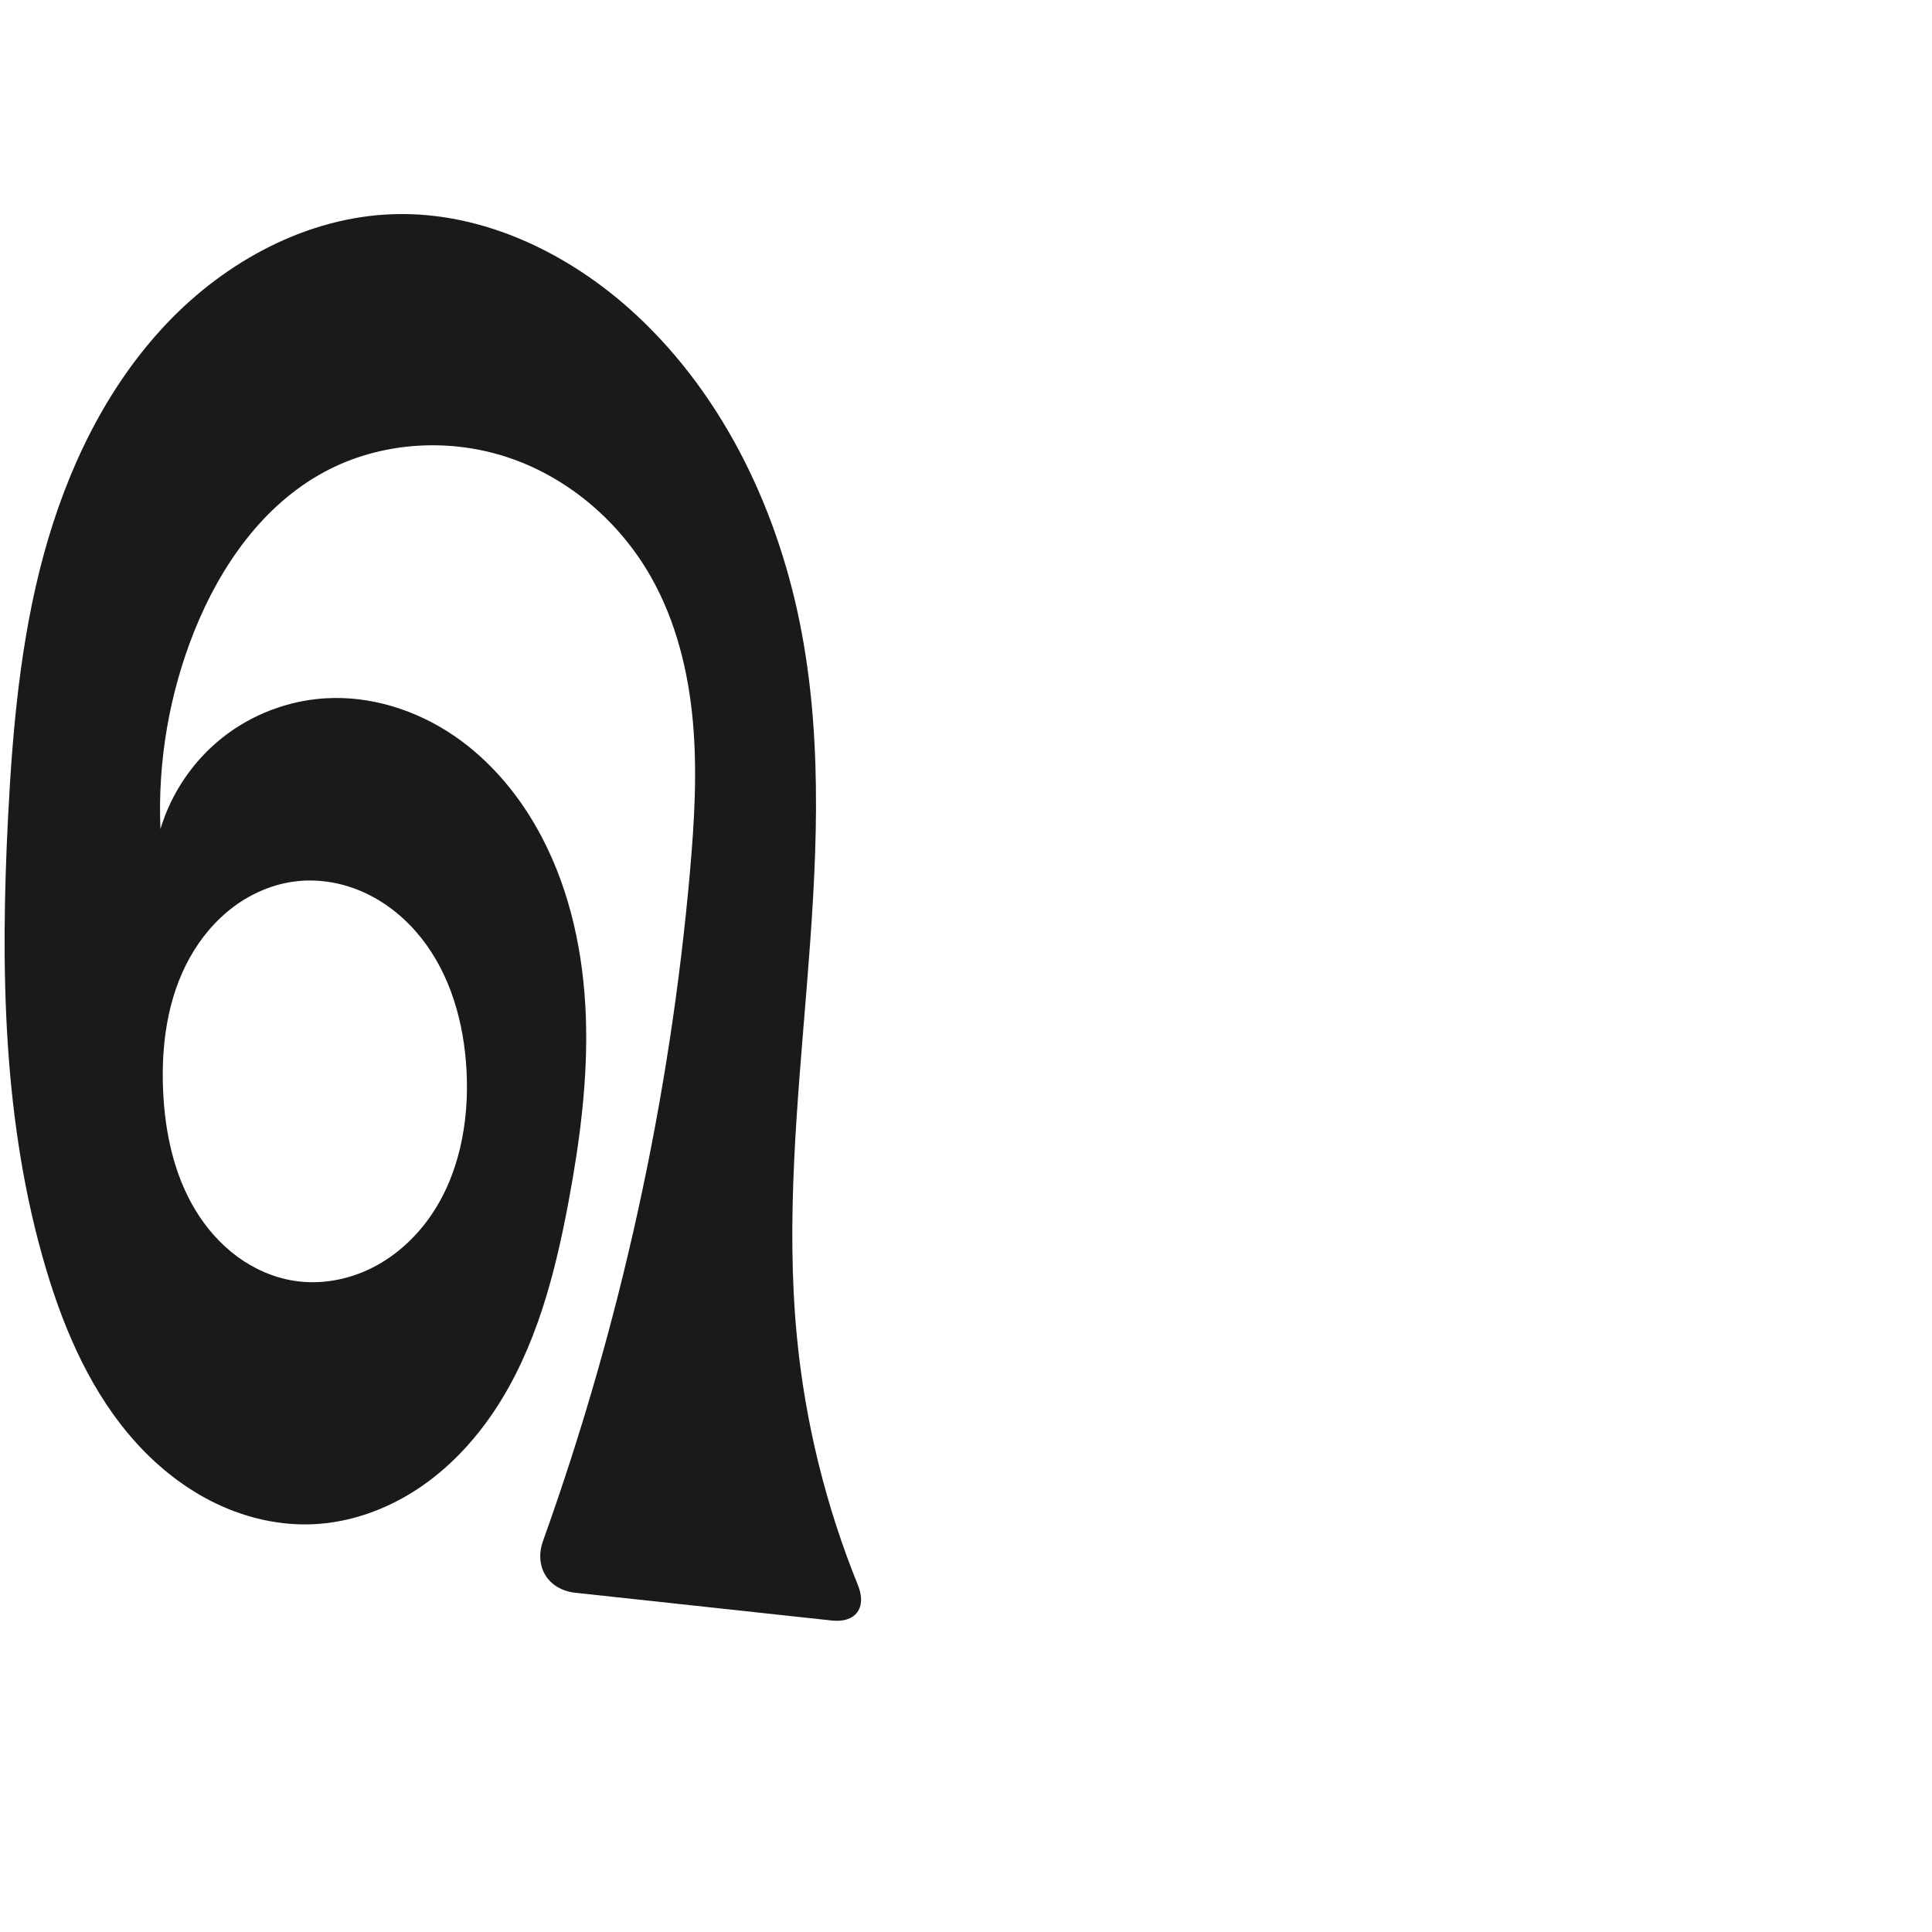 <?xml version="1.0" encoding="UTF-8" standalone="no"?>
<svg
   xmlns:dc="http://purl.org/dc/elements/1.1/"
   xmlns:cc="http://creativecommons.org/ns#"
   xmlns:rdf="http://www.w3.org/1999/02/22-rdf-syntax-ns#"
   xmlns:svg="http://www.w3.org/2000/svg"
   xmlns="http://www.w3.org/2000/svg"
   xmlns:sodipodi="http://sodipodi.sourceforge.net/DTD/sodipodi-0.dtd"
   xmlns:inkscape="http://www.inkscape.org/namespaces/inkscape"
   xml:space="preserve"
   width="1000"
   height="1000"
   version="1.1"
   style="clip-rule:evenodd;fill-rule:evenodd;image-rendering:optimizeQuality;shape-rendering:geometricPrecision;text-rendering:geometricPrecision"
   viewBox="0 0 1000 1000"
   id="svg10"
   sodipodi:docname="െ.svg"
   inkscape:version="1.0.2 (e86c870879, 2021-01-15)"><sodipodi:namedview
   pagecolor="#ffffff"
   bordercolor="#666666"
   borderopacity="1"
   objecttolerance="10"
   gridtolerance="10"
   guidetolerance="10"
   inkscape:pageopacity="0"
   inkscape:pageshadow="2"
   inkscape:window-width="1920"
   inkscape:window-height="1007"
   id="namedview12"
   showgrid="false"
   inkscape:zoom="0.9588368"
   inkscape:cx="315.44364"
   inkscape:cy="463.62156"
   inkscape:window-x="1920"
   inkscape:window-y="0"
   inkscape:window-maximized="1"
   inkscape:current-layer="svg10"
   showguides="true"
   inkscape:guide-bbox="true"
   inkscape:document-rotation="0"
   inkscape:snap-to-guides="true"><sodipodi:guide
     position="0,1000"
     orientation="0,1"
     id="guide16"
     inkscape:label=""
     inkscape:locked="true"
     inkscape:color="rgb(0,0,255)" /><sodipodi:guide
     position="1763.312,2036.169"
     orientation="1000,0"
     id="guide18" /><sodipodi:guide
     position="0,200"
     orientation="0,1"
     id="guide20"
     inkscape:label="base"
     inkscape:locked="true"
     inkscape:color="rgb(0,0,255)" /><inkscape:grid
     type="xygrid"
     id="grid24"
     originx="-473.376"
     originy="-489.692" /><sodipodi:guide
     position="0,0"
     orientation="0,1"
     id="guide34"
     inkscape:label="bottom"
     inkscape:locked="true"
     inkscape:color="rgb(0,0,255)" /><sodipodi:guide
     position="225.051,1693.319"
     orientation="0,1"
     id="guide44"
     inkscape:label=""
     inkscape:locked="false"
     inkscape:color="rgb(0,0,255)" /><sodipodi:guide
     position="0,900"
     orientation="0,1"
     id="guide46"
     inkscape:label=""
     inkscape:locked="true"
     inkscape:color="rgb(0,0,255)" /><sodipodi:guide
     position="443.463,558.409"
     orientation="-1,0"
     id="guide841"
     inkscape:label="width"
     inkscape:locked="false"
     inkscape:color="rgb(0,0,255)" /><sodipodi:guide
     position="0,1000"
     orientation="0,1000"
     id="guide860" /><sodipodi:guide
     position="1000,1000"
     orientation="1000,0"
     id="guide862" /><sodipodi:guide
     position="1000,0"
     orientation="0,-1000"
     id="guide864" /><sodipodi:guide
     position="0,0"
     orientation="-1000,0"
     id="guide866" /></sodipodi:namedview>
 <defs
   id="defs4"><inkscape:path-effect
   effect="fillet_chamfer"
   id="path-effect856"
   is_visible="true"
   lpeversion="1"
   satellites_param="F,0,0,1,0,0,0,1 @ F,0,0,1,0,0,0,1 @ F,0,0,1,0,0,0,1 @ F,0,0,1,0,0,0,1 @ F,0,0,1,0,0,0,1 @ F,0,0,1,0,0,0,1 @ F,0,0,1,0,0,0,1 @ F,0,0,1,0,0,0,1 @ F,0,0,1,0,0,0,1 @ F,0,0,1,0,0,0,1 @ F,0,0,1,0,0,0,1 @ F,0,0,1,0,0,0,1 | F,0,0,1,0,22.632,0,1 @ F,0,0,1,0,0,0,1 @ F,0,0,1,0,0,0,1 @ F,0,0,1,0,0,0,1 @ F,0,0,1,0,0,0,1 @ F,0,0,1,0,0,0,1 @ F,0,0,1,0,0,0,1 @ F,0,0,1,0,0,0,1 @ F,0,0,1,0,0,0,1 @ F,0,0,1,0,0,0,1 @ F,0,0,1,0,0,0,1 @ F,0,0,1,0,0,0,1 @ F,0,0,1,0,0,0,1 @ F,0,0,1,0,0,0,1 @ F,0,0,1,0,0,0,1 @ F,0,0,1,0,0,0,1 @ F,0,0,1,0,0,0,1 @ F,0,0,1,0,0,0,1 @ F,0,0,1,0,0,0,1 @ F,0,0,1,0,0,0,1 @ F,0,0,1,0,0,0,1 @ F,0,0,1,0,0,0,1 @ F,0,0,1,0,0,0,1 @ F,0,0,1,0,0,0,1 @ F,0,0,1,0,0,0,1 @ F,0,0,1,0,0,0,1 @ F,0,0,1,0,0,0,1 @ F,0,0,1,0,25.75,0,1"
   unit="px"
   method="auto"
   mode="F"
   radius="0"
   chamfer_steps="1"
   flexible="false"
   use_knot_distance="true"
   apply_no_radius="true"
   apply_with_radius="true"
   only_selected="true"
   hide_knots="false" /><inkscape:path-effect
   effect="spiro"
   id="path-effect862"
   is_visible="true"
   lpeversion="1" /><inkscape:path-effect
   effect="spiro"
   id="path-effect1521"
   is_visible="true"
   lpeversion="1" /><inkscape:path-effect
   effect="spiro"
   id="path-effect858"
   is_visible="true"
   lpeversion="1" /><inkscape:path-effect
   effect="spiro"
   id="path-effect854"
   is_visible="true"
   lpeversion="1" />
  <style
   type="text/css"
   id="style2">
   <![CDATA[
    .fil0 {fill:#EF7F1A;fill-rule:nonzero}
   ]]>
  </style>
 <inkscape:path-effect
   effect="spiro"
   id="path-effect1214"
   is_visible="true"
   lpeversion="1" /><inkscape:path-effect
   effect="spiro"
   id="path-effect1195"
   is_visible="true"
   lpeversion="1" /><inkscape:path-effect
   effect="spiro"
   id="path-effect992"
   is_visible="true"
   lpeversion="1" /><inkscape:path-effect
   effect="spiro"
   id="path-effect287"
   is_visible="true"
   lpeversion="1" /><inkscape:path-effect
   effect="spiro"
   id="path-effect1032"
   is_visible="true"
   lpeversion="1" /><inkscape:path-effect
   effect="spiro"
   id="path-effect1218"
   is_visible="true"
   lpeversion="1" /><inkscape:path-effect
   effect="spiro"
   id="path-effect309"
   is_visible="true"
   lpeversion="1" /><inkscape:path-effect
   effect="spiro"
   id="path-effect1176"
   is_visible="true"
   lpeversion="1" /><inkscape:path-effect
   effect="spiro"
   id="path-effect1026"
   is_visible="true"
   lpeversion="1" /></defs>
 
<path
   id="path871-9-9-3"
   style="display:inline;fill:#1a1a1a;fill-opacity:1;fill-rule:nonzero;stroke:none;stroke-width:1.771px;stroke-linecap:butt;stroke-linejoin:miter;stroke-opacity:1"
   d="m 153.789,456.096 c 12.209,-1.321 24.722,1.106 35.809,6.385 11.088,5.279 20.76,13.35 28.4,22.964 15.28,19.228 22.171,44.073 23.477,68.599 1.431,26.88 -3.846,54.908 -19.571,76.756 -7.862,10.924 -18.26,20.112 -30.384,25.956 -12.124,5.844 -25.984,8.257 -39.283,6.182 -10.651,-1.662 -20.79,-6.156 -29.468,-12.551 -8.678,-6.396 -15.912,-14.661 -21.521,-23.867 -11.218,-18.412 -15.822,-40.214 -16.812,-61.752 -1.088,-23.684 2.189,-48.136 13.679,-68.874 5.745,-10.369 13.513,-19.682 23.042,-26.732 9.53,-7.051 20.845,-11.79 32.631,-13.065 z M 444.063,820.464 C 427.437,779.464 416.75,736.056 412.486,692.018 400.779,571.126 437.104,448.007 415.17,328.547 403.763,266.422 375.696,206.206 329.467,163.166 295.428,131.475 250.415,109.479 203.929,110.853 159.326,112.172 117.055,135.017 86.341,167.386 54.875,200.546 34.577,243.114 22.587,287.227 10.597,331.34 6.51,377.2 4.177,422.854 c -4.012,78.499 -2.806,158.482 19.616,233.818 9.821,32.996 24.051,65.422 47.313,90.801 11.631,12.689 25.455,23.474 40.995,30.877 15.54,7.403 32.821,11.362 50.017,10.586 19.207,-0.866 37.945,-7.633 53.993,-18.221 16.048,-10.588 29.467,-24.902 40.078,-40.935 21.222,-32.065 31.085,-70.232 38.137,-108.032 5.887,-31.555 10.072,-63.608 8.9,-95.686 -1.172,-32.078 -7.872,-64.311 -22.771,-92.743 C 269.562,412.533 254.198,393.857 234.784,380.671 215.371,367.485 191.795,360.015 168.37,361.441 c -19.295,1.175 -38.177,8.407 -53.321,20.422 -15.143,12.015 -26.479,28.758 -32.011,47.281 -1.456,-34.937 4.585,-70.169 17.596,-102.626 13.417,-33.469 35.328,-64.939 67.028,-82.122 28.915,-15.673 64.453,-18.012 95.621,-7.511 31.168,10.502 57.716,33.414 73.851,62.074 12.759,22.662 19.14,48.498 21.485,74.4 2.345,25.901 0.788,51.994 -1.498,77.901 -10.417,118.021 -36.045,234.689 -76.017,346.22 -4.798,13.387 2.549,25.398 16.687,26.928 l 132.793,14.373 c 12.426,1.345 18.177,-6.737 13.48,-18.318 z"
   sodipodi:nodetypes="aaaaacaaaaaaaaaaacaaaacc"
   inkscape:path-effect="#path-effect862;#path-effect856"
   inkscape:original-d="m 153.78918,456.09605 c 43.67729,-3.54899 86.7299,54.13714 87.68642,97.94794 1.02438,46.91806 -42.34814,110.81916 -89.23785,108.89345 -39.73562,-1.6319 -67.077281,-58.407 -67.801085,-98.16952 -0.782097,-42.9649 26.521665,-105.19166 69.352515,-108.67187 z m 299.29347,385.12154 c -8.0543,-12.61326 -33.95942,-98.08767 -40.59706,-149.2 -15.6033,-120.15124 30.93826,-245.65085 2.68407,-363.47056 -14.4791,-60.3777 -40.00927,-123.34334 -85.70299,-165.38136 -33.36261,-30.69346 -81.15899,-53.55338 -125.53807,-52.31218 -42.32833,1.1838 -88.0401,20.8426 -117.587914,56.53211 C 32.349039,232.59974 14.337827,332.5902 4.176697,422.85353 -4.5633577,500.4935 -9.927833,586.10084 23.792225,656.67183 51.295927,714.23293 98.476095,793.3566 162.11721,788.93596 232.99464,784.01267 273.47812,689.66932 294.32529,621.74845 312.80493,561.54109 312.67348,487.43387 280.4543,433.31966 257.74827,395.18341 212.69798,359.21219 168.37,361.441 c -36.26317,1.82331 -85.331666,67.7022 -85.331666,67.7022 0,0 3.216559,-71.03665 17.595986,-102.6255 14.63912,-32.15935 33.14261,-72.10641 67.02798,-82.12187 56.91226,-16.8215 131.4716,8.97835 169.47143,54.56322 32.78522,39.32938 22.41559,101.15638 19.98628,152.30097 -6.0096,126.52086 -51.24146,301.66513 -84.93005,370.37774 z" /></svg>
